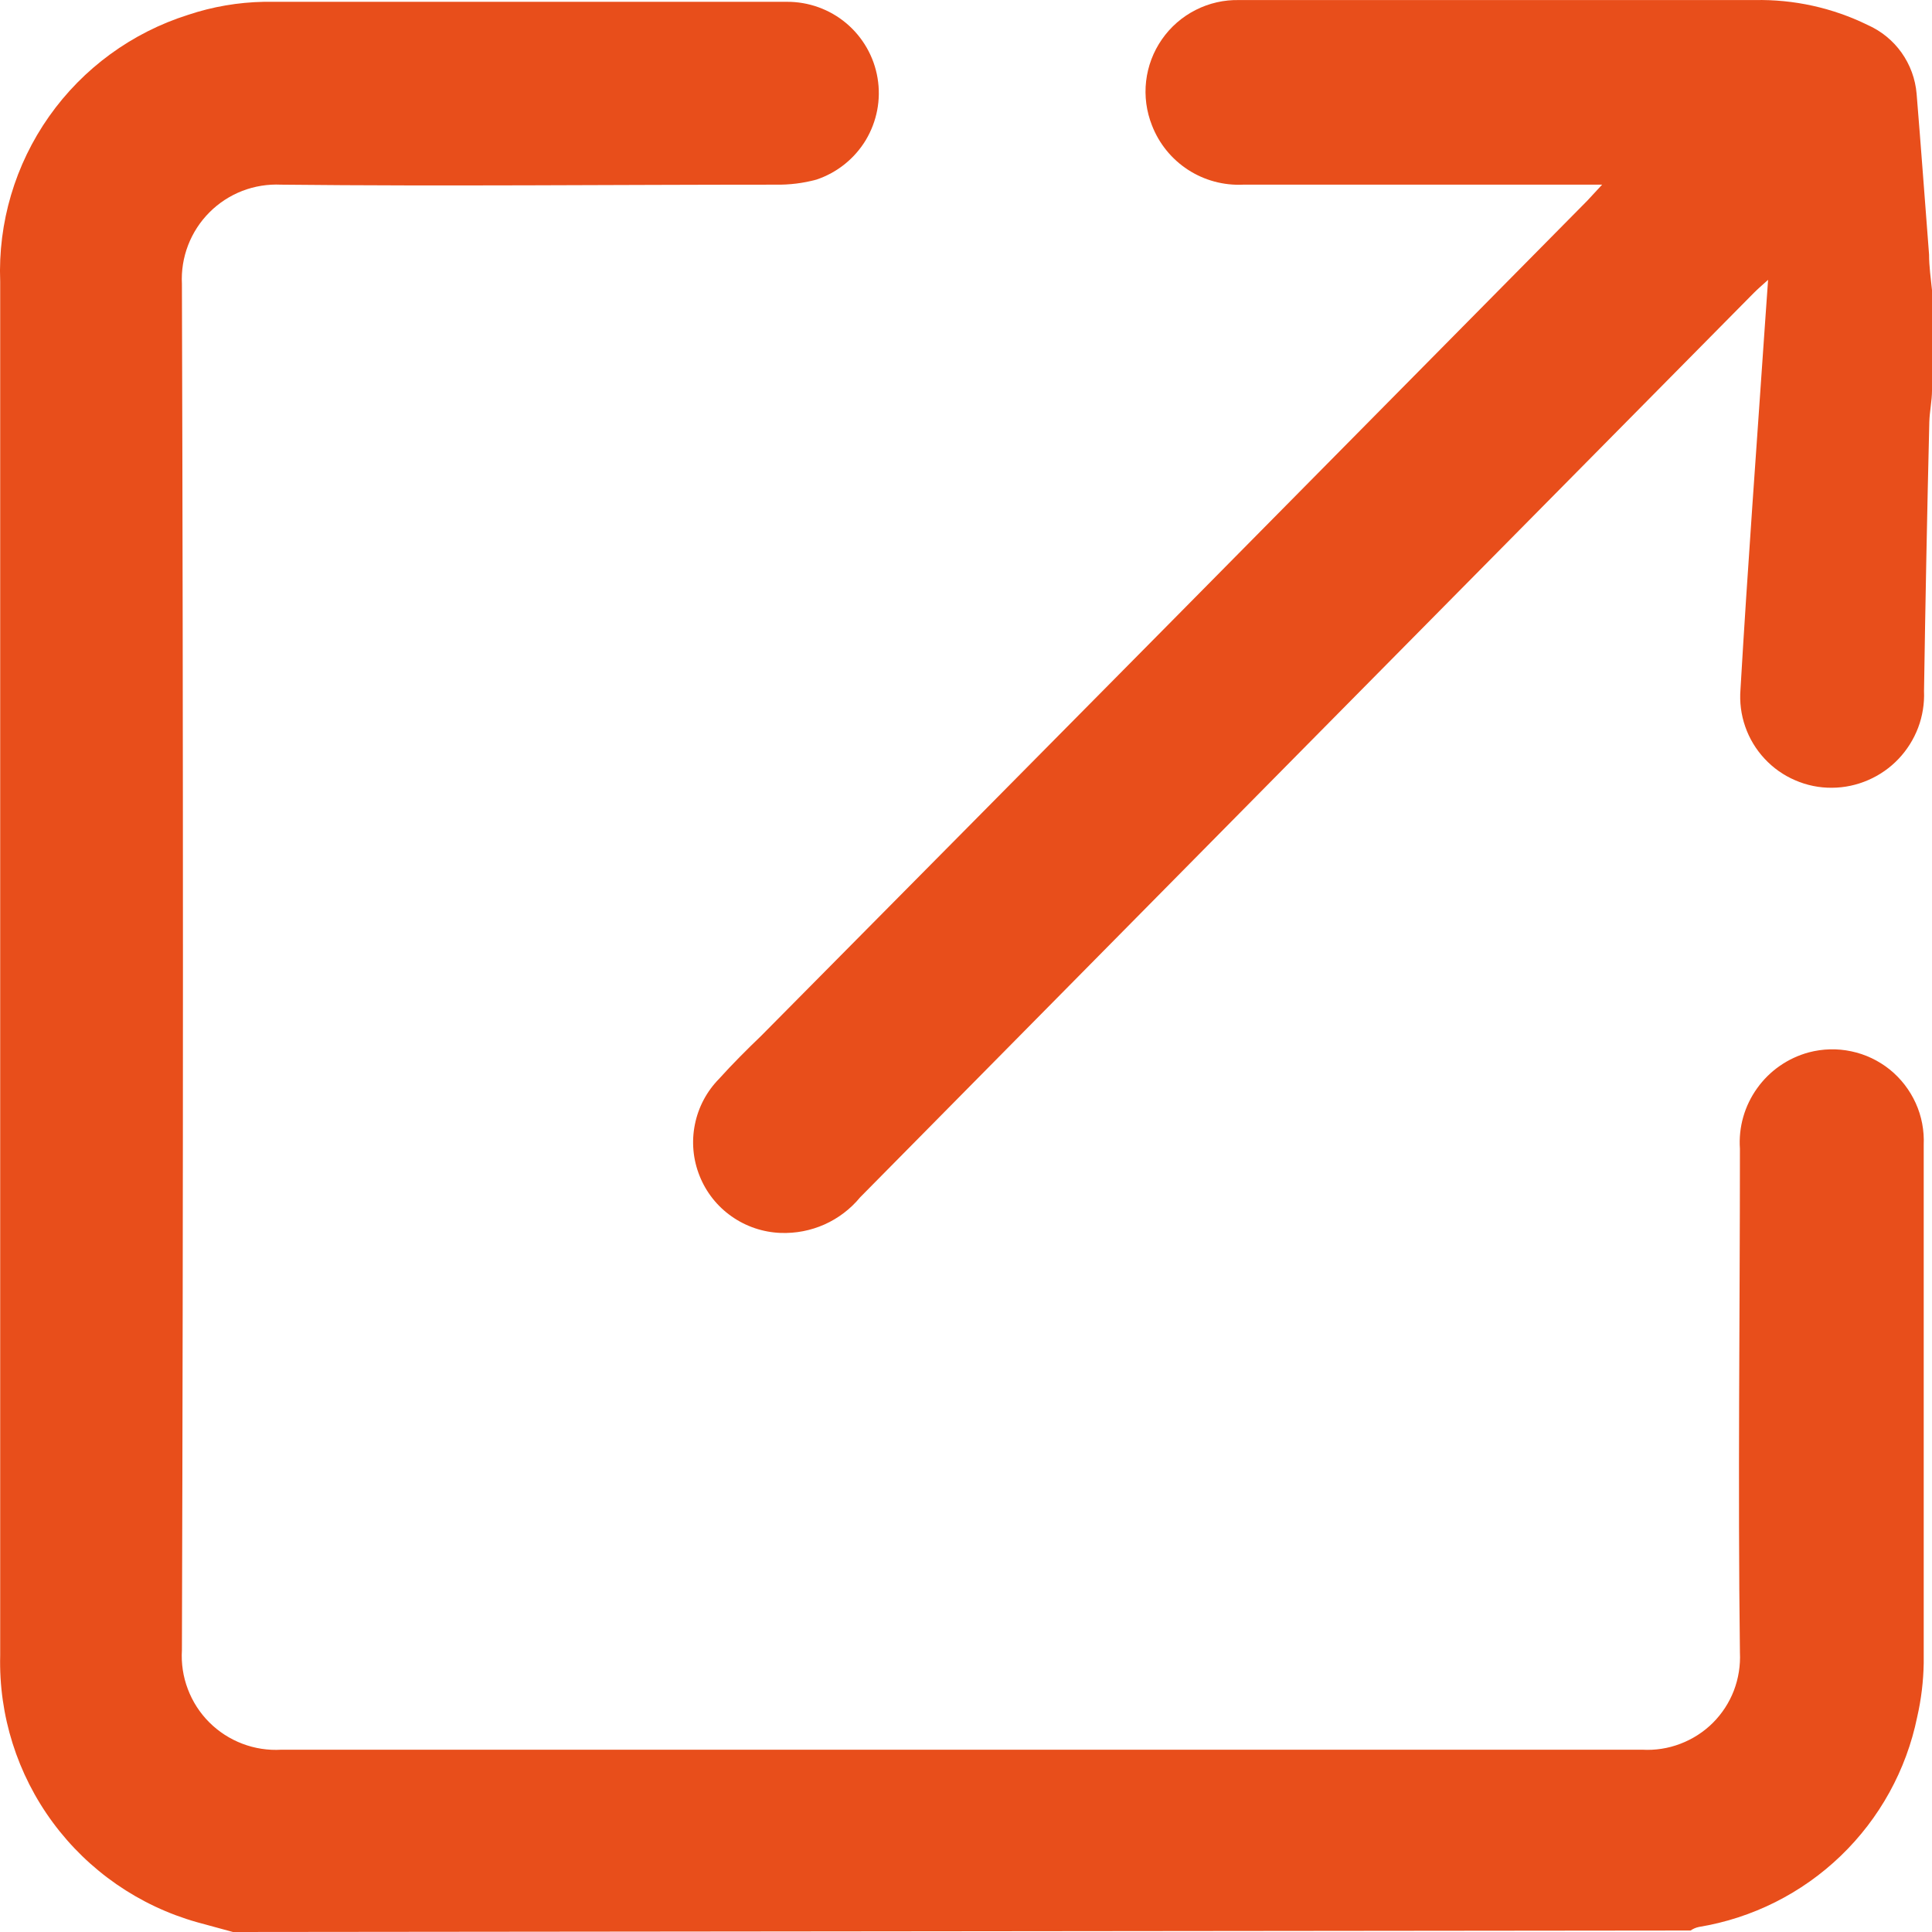 <svg width="31" height="31" viewBox="0 0 31 31" fill="none" xmlns="http://www.w3.org/2000/svg">
<path d="M3.738 31L3.162 30.843C2.234 30.581 1.42 30.018 0.848 29.243C0.276 28.468 -0.021 27.525 0.003 26.563C0.003 24.052 0.003 21.542 0.003 19.036C0.003 14.195 0.003 9.355 0.003 4.518C-0.033 3.573 0.242 2.643 0.787 1.869C1.332 1.096 2.116 0.523 3.019 0.238C3.411 0.107 3.821 0.037 4.234 0.029C7.031 0.029 9.827 0.029 12.624 0.029C12.973 0.027 13.311 0.148 13.579 0.373C13.845 0.597 14.024 0.909 14.081 1.253C14.139 1.596 14.071 1.949 13.892 2.248C13.712 2.546 13.431 2.771 13.1 2.882C12.886 2.94 12.665 2.967 12.443 2.963C9.799 2.963 7.155 2.991 4.51 2.963C4.298 2.953 4.086 2.987 3.888 3.063C3.69 3.14 3.51 3.257 3.361 3.407C3.211 3.557 3.094 3.737 3.018 3.935C2.942 4.133 2.908 4.344 2.919 4.556C2.941 11.863 2.941 19.17 2.919 26.477C2.906 26.69 2.938 26.904 3.014 27.103C3.089 27.302 3.206 27.484 3.357 27.635C3.508 27.786 3.689 27.903 3.889 27.979C4.088 28.055 4.302 28.088 4.515 28.075C11.789 28.075 19.067 28.075 26.35 28.075C26.558 28.087 26.767 28.055 26.962 27.98C27.157 27.906 27.335 27.792 27.483 27.645C27.631 27.497 27.746 27.321 27.821 27.126C27.895 26.932 27.928 26.724 27.918 26.516C27.884 23.829 27.918 21.137 27.918 18.432C27.894 18.086 27.992 17.744 28.194 17.462C28.395 17.18 28.688 16.977 29.023 16.886C29.246 16.827 29.48 16.821 29.705 16.869C29.931 16.916 30.142 17.017 30.322 17.161C30.501 17.306 30.644 17.491 30.739 17.701C30.834 17.91 30.877 18.14 30.867 18.37C30.867 21.141 30.867 23.913 30.867 26.687C30.862 26.978 30.827 27.268 30.762 27.552C30.588 28.401 30.16 29.178 29.535 29.779C28.91 30.38 28.117 30.778 27.26 30.919C27.212 30.929 27.167 30.948 27.127 30.976L3.738 31Z" fill="#E84E1B"/>
<path d="M31 6.264C31 6.43 30.962 6.601 30.957 6.768C30.922 8.21 30.894 9.651 30.872 11.09C30.88 11.29 30.848 11.489 30.778 11.675C30.707 11.862 30.6 12.033 30.462 12.178C30.325 12.322 30.159 12.438 29.976 12.517C29.792 12.597 29.595 12.639 29.395 12.64C29.192 12.642 28.991 12.601 28.805 12.52C28.618 12.44 28.451 12.322 28.313 12.173C28.175 12.025 28.069 11.849 28.003 11.658C27.936 11.466 27.911 11.263 27.927 11.062C28.042 9.088 28.189 7.124 28.323 5.156L28.37 4.49C28.27 4.58 28.204 4.637 28.142 4.699C23.358 9.537 18.578 14.374 13.801 19.212C13.647 19.399 13.451 19.548 13.23 19.647C13.008 19.746 12.767 19.792 12.524 19.783C12.242 19.772 11.969 19.68 11.738 19.517C11.507 19.355 11.329 19.129 11.225 18.867C11.12 18.605 11.094 18.318 11.15 18.042C11.205 17.766 11.34 17.511 11.538 17.31C11.752 17.072 11.991 16.834 12.214 16.62C16.636 12.157 21.054 7.69 25.469 3.22L25.707 2.963H19.947C19.634 2.978 19.324 2.894 19.062 2.724C18.799 2.553 18.597 2.304 18.484 2.012C18.395 1.787 18.362 1.543 18.39 1.302C18.418 1.061 18.505 0.83 18.644 0.631C18.782 0.432 18.968 0.27 19.185 0.16C19.401 0.05 19.642 -0.005 19.885 0.001C21.11 0.001 22.329 0.001 23.549 0.001C25.088 0.001 26.622 0.001 28.156 0.001C28.783 -0.012 29.404 0.125 29.966 0.4C30.185 0.497 30.373 0.65 30.511 0.844C30.649 1.038 30.733 1.266 30.753 1.504C30.824 2.364 30.886 3.225 30.953 4.086C30.953 4.276 30.981 4.466 31 4.656V6.264Z" fill="#E84E1B"/>
</svg>
